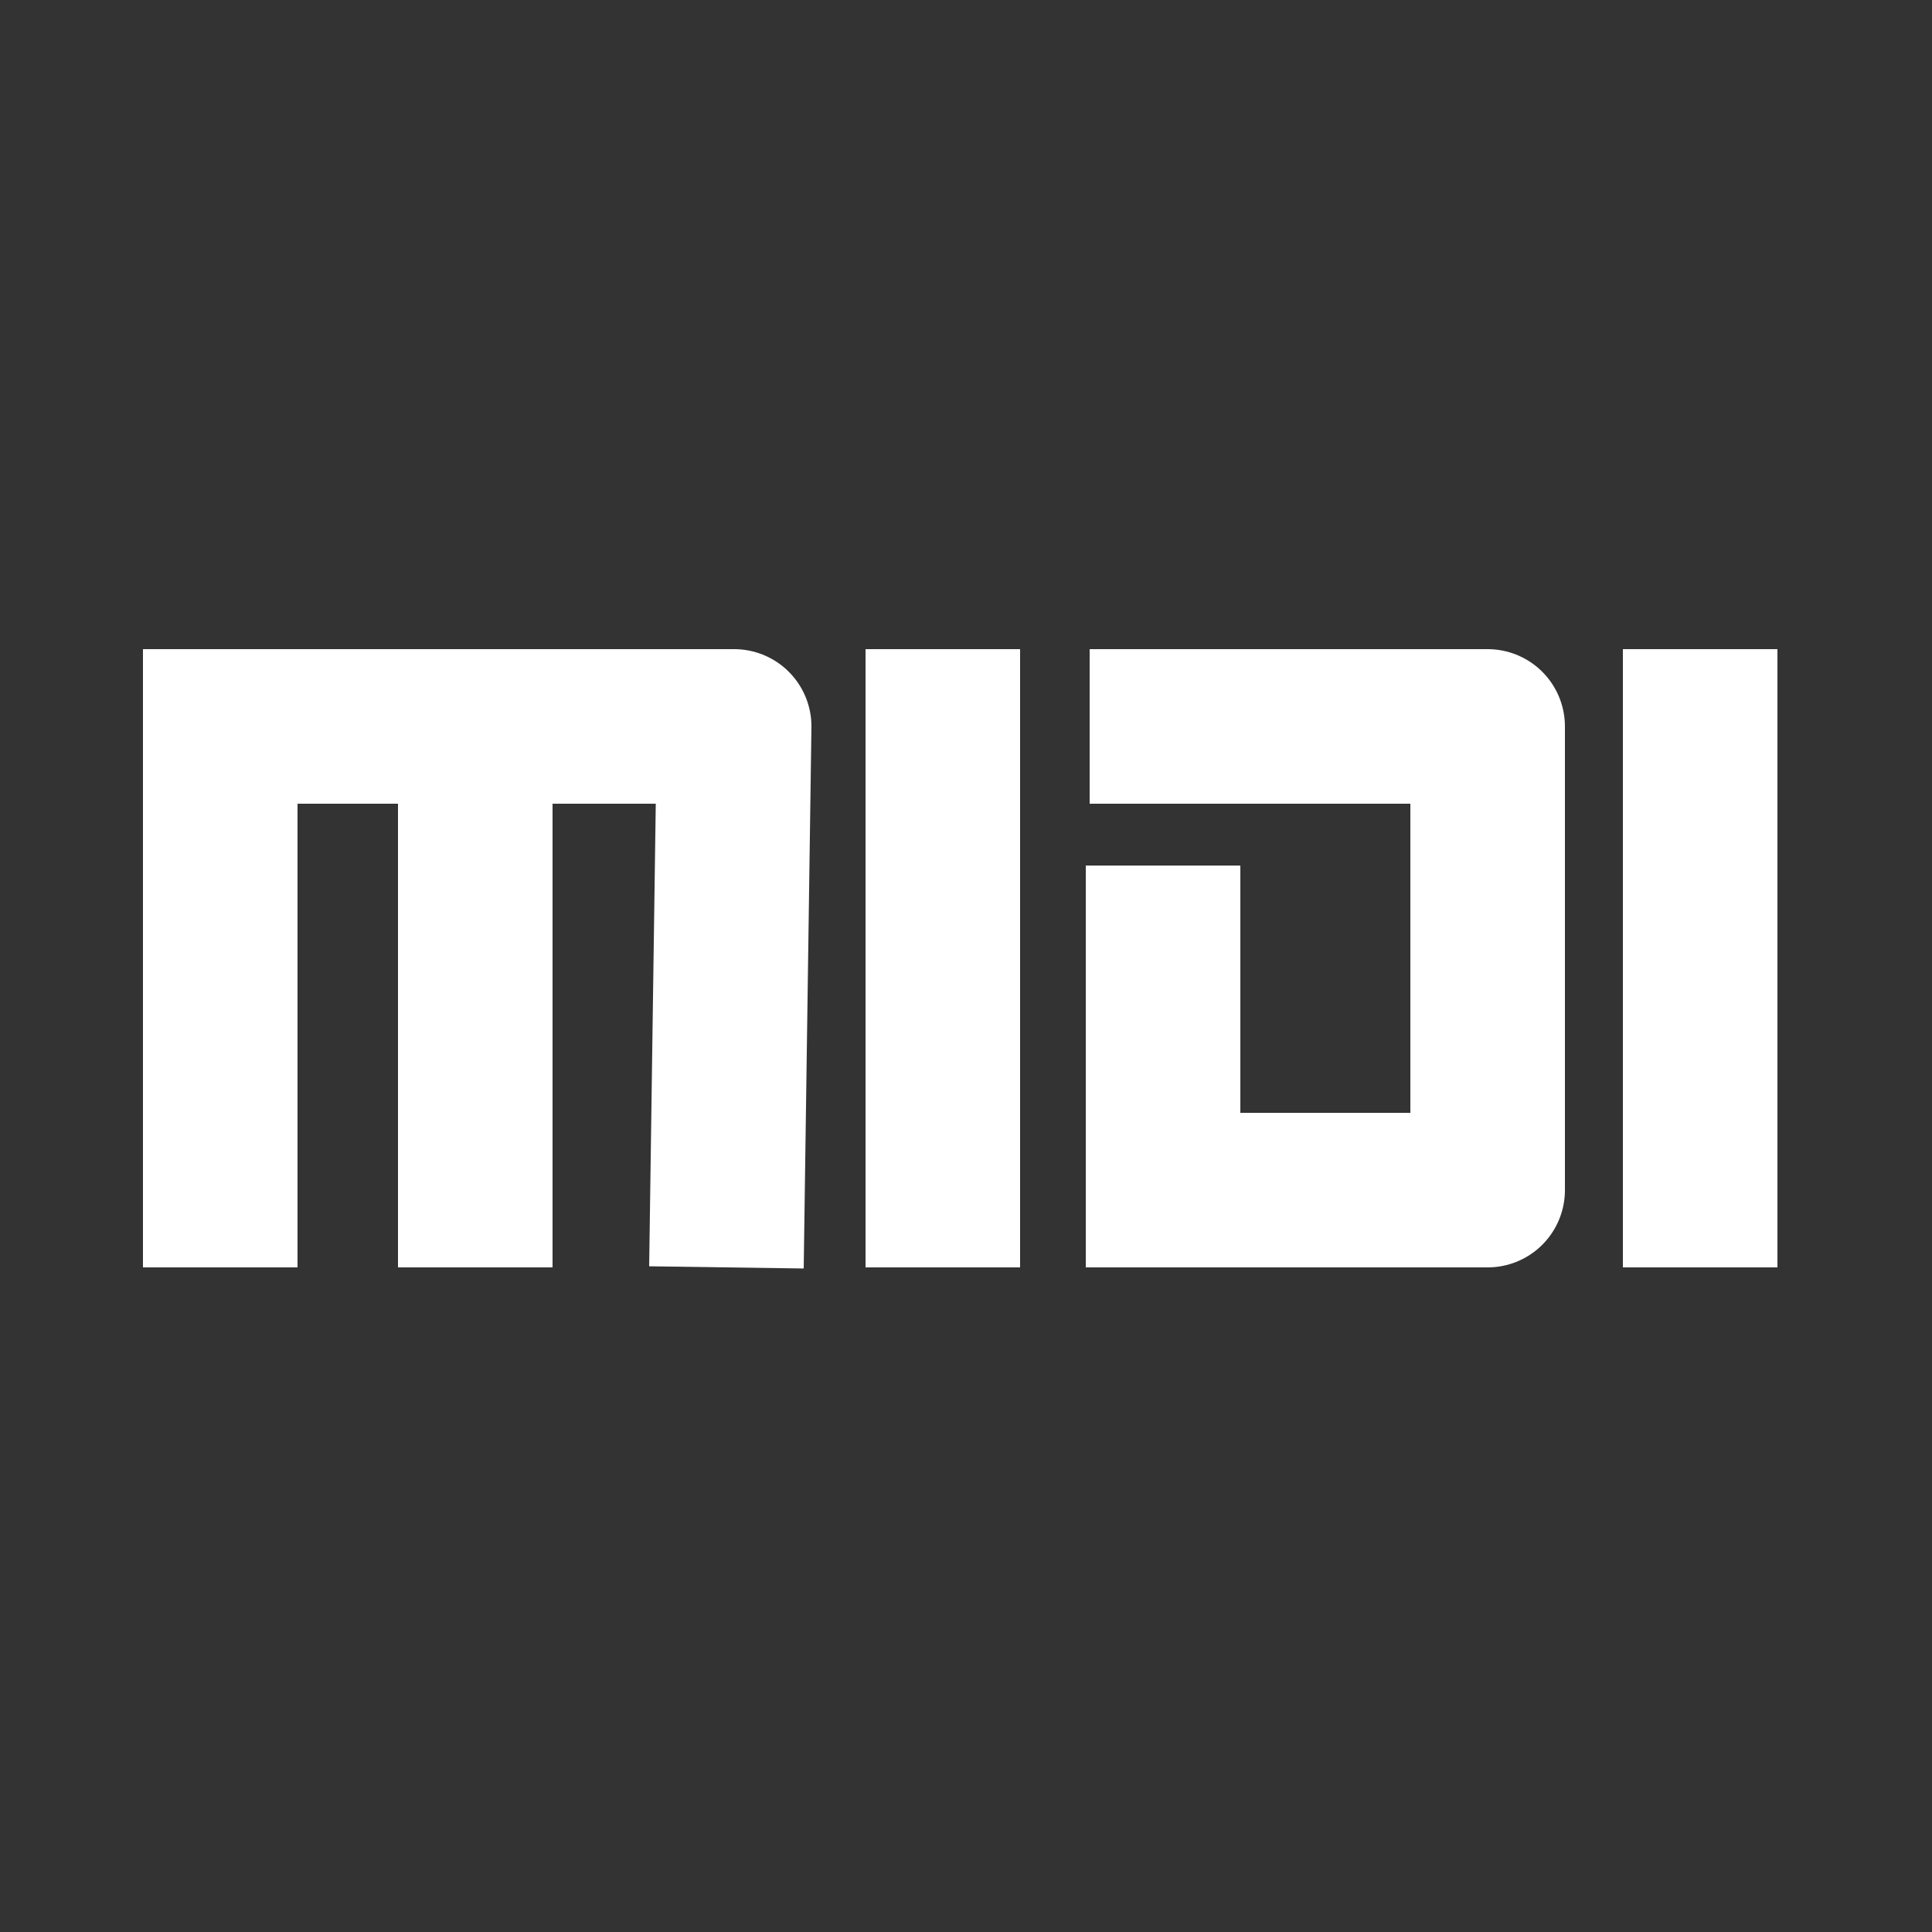 <?xml version="1.0" encoding="utf-8"?>
<!-- Generator: Adobe Illustrator 25.4.1, SVG Export Plug-In . SVG Version: 6.00 Build 0)  -->
<svg version="1.1" id="Layer_1" xmlns="http://www.w3.org/2000/svg" xmlns:xlink="http://www.w3.org/1999/xlink" x="0px" y="0px"
	 viewBox="0 0 50 50" style="enable-background:new 0 0 50 50;" xml:space="preserve">
<rect x="0" y="0" width="50" height="50" fill="#333333" stroke="none"/>
<style type="text/css">
	.st0{fill:none;stroke:#FFFFFF;stroke-width:4;stroke-miterlimit:10;}
	.st1{fill:none;stroke:#FFFFFF;stroke-width:4;stroke-linejoin:round;stroke-miterlimit:10;}
</style>
<g>
	<line class="st0" x1="12.3" y1="18.8" x2="12.3" y2="32.8"/>
	<polyline class="st1" points="18.8,32.8 19,18.8 5.7,18.8 5.7,32.8 	"/>
	<polyline class="st0" points="12.3,18.8 5.7,18.8 5.7,32.8 	"/>
	<line class="st0" x1="24.4" y1="16.8" x2="24.4" y2="32.8"/>
	<polyline class="st1" points="28.2,30.8 38.5,30.8 38.5,18.8 28.2,18.8 	"/>
	<line class="st0" x1="30.1" y1="22.4" x2="30.1" y2="32.8"/>
	<line class="st0" x1="44" y1="16.8" x2="44" y2="32.8"/>
</g>
</svg>

